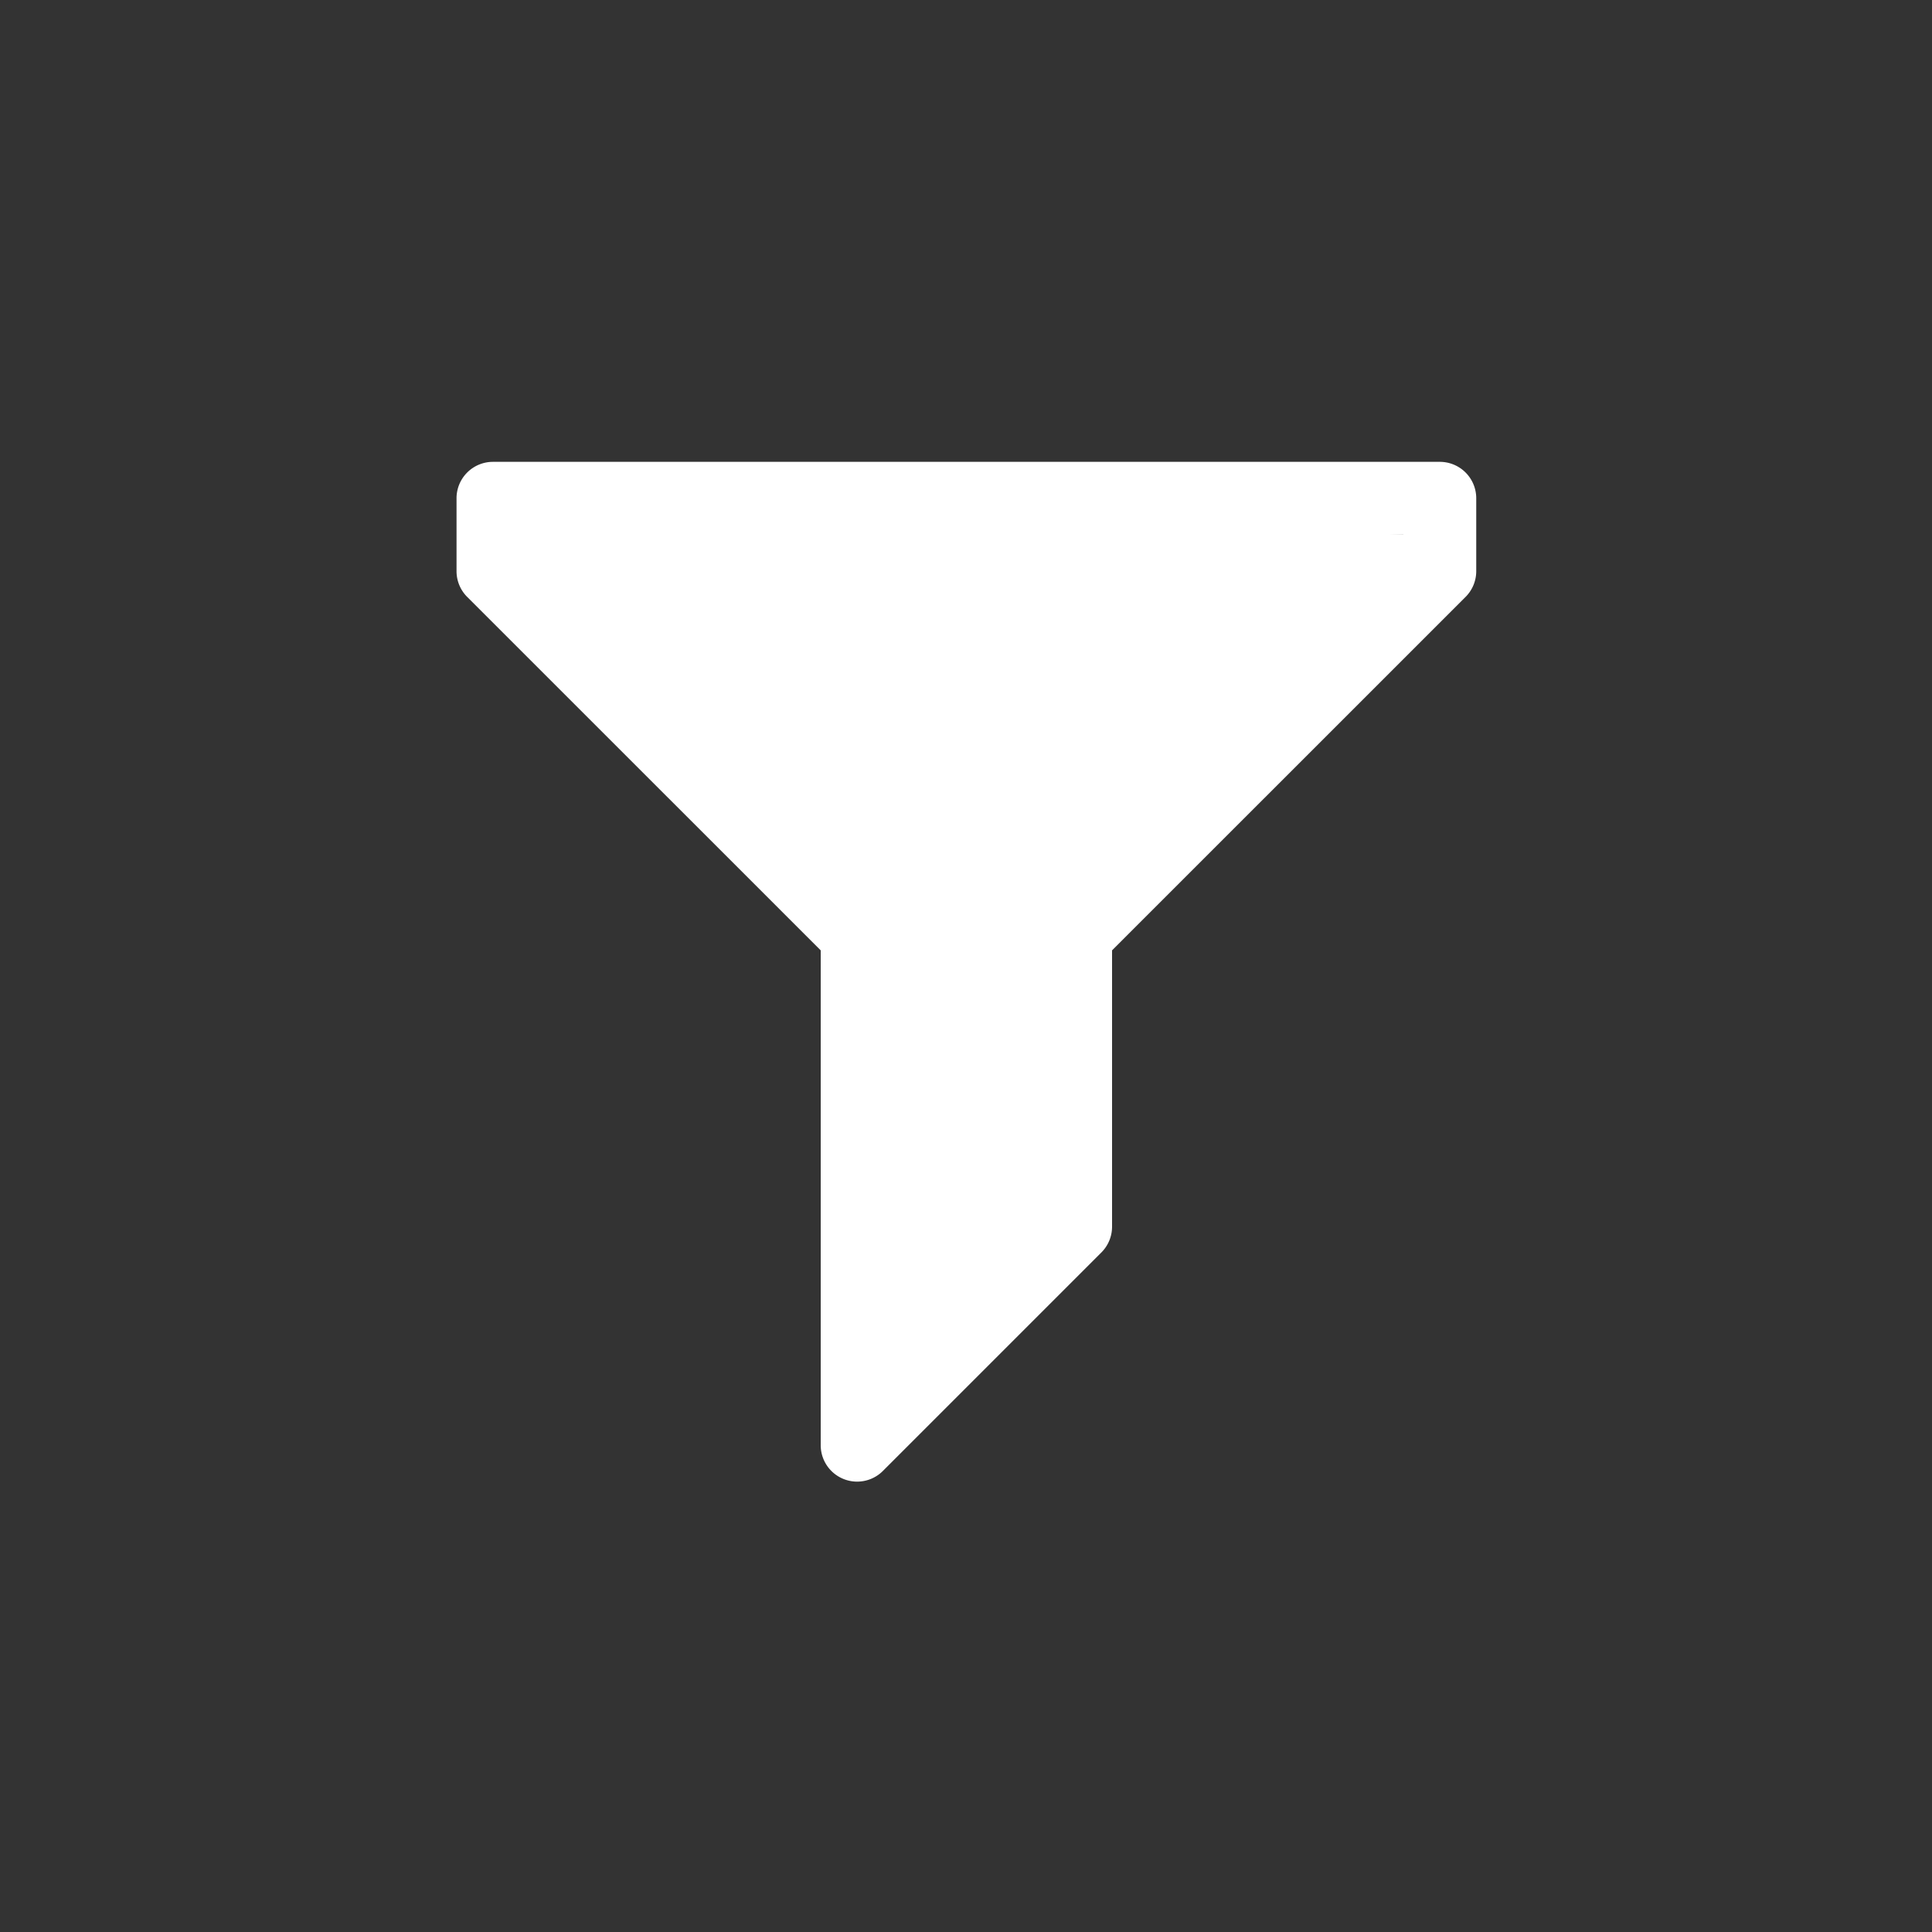 <?xml version="1.0" encoding="UTF-8" standalone="no"?>
<svg
   viewBox="0 0 20 20"
   xml:space="preserve"
   version="1.1"
   id="svg6"
   sodipodi:docname="filter.svg"
   inkscape:version="1.1.2 (0a00cf5339, 2022-02-04)"
   xmlns:inkscape="http://www.inkscape.org/namespaces/inkscape"
   xmlns:sodipodi="http://sodipodi.sourceforge.net/DTD/sodipodi-0.dtd"
   xmlns="http://www.w3.org/2000/svg"
   xmlns:svg="http://www.w3.org/2000/svg"><rect x="0" y="0" width="20" height="20" fill="#333333" stroke="none"/><defs
   id="defs10" /><sodipodi:namedview
   id="namedview8"
   pagecolor="#505050"
   bordercolor="#ffffff"
   borderopacity="1"
   inkscape:pageshadow="0"
   inkscape:pageopacity="0"
   inkscape:pagecheckerboard="1"
   showgrid="false"
   inkscape:zoom="26.545623"
   inkscape:cx="3.2020345"
   inkscape:cy="11.037601"
   inkscape:window-width="1920"
   inkscape:window-height="1026"
   inkscape:window-x="0"
   inkscape:window-y="0"
   inkscape:window-maximized="1"
   inkscape:current-layer="svg6" />
    <g
   id="g826"
   transform="matrix(0.754,0,0,0.754,2.464,2.464)"><path
     style="fill:#ffffff;fill-opacity:1;stroke:none;stroke-width:1px;stroke-linecap:butt;stroke-linejoin:miter;stroke-opacity:1"
     d="M 3.39,3.474 16,4.073 16.133,5.282 11.601,9.473 11.354,13.645 8.824,16.202 8.389,9.46 3.647,4.708 Z"
     id="path1172" /><g
     fill="#ffffff"
     id="g4">
        <path
   d="m 363.5,431 a 0.5,0.5 0 0 0 -0.5,0.5 v 1 a 0.5,0.5 0 0 0 0.146,0.354 l 4.854,4.853 v 3.793 a 0.5,0.5 0 0 0 0.146,0.354 l 3,3 A 0.5,0.5 0 0 0 372,444.5 v -6.793 l 4.854,-4.853 A 0.5,0.5 0 0 0 377,432.5 v -1 a 0.5,0.5 0 0 0 -0.5,-0.5 z m 0.5,1 h 12 v 0.293 l -4.854,4.853 A 0.5,0.5 0 0 0 371,437.5 v 5.793 l -2,-2 V 437.5 a 0.5,0.5 0 0 0 -0.146,-0.354 L 364,432.293 Z"
   fill="#ffffff"
   transform="matrix(-1,0,0,1,380,-427.927)"
   id="path2" />
    </g></g>
</svg>
